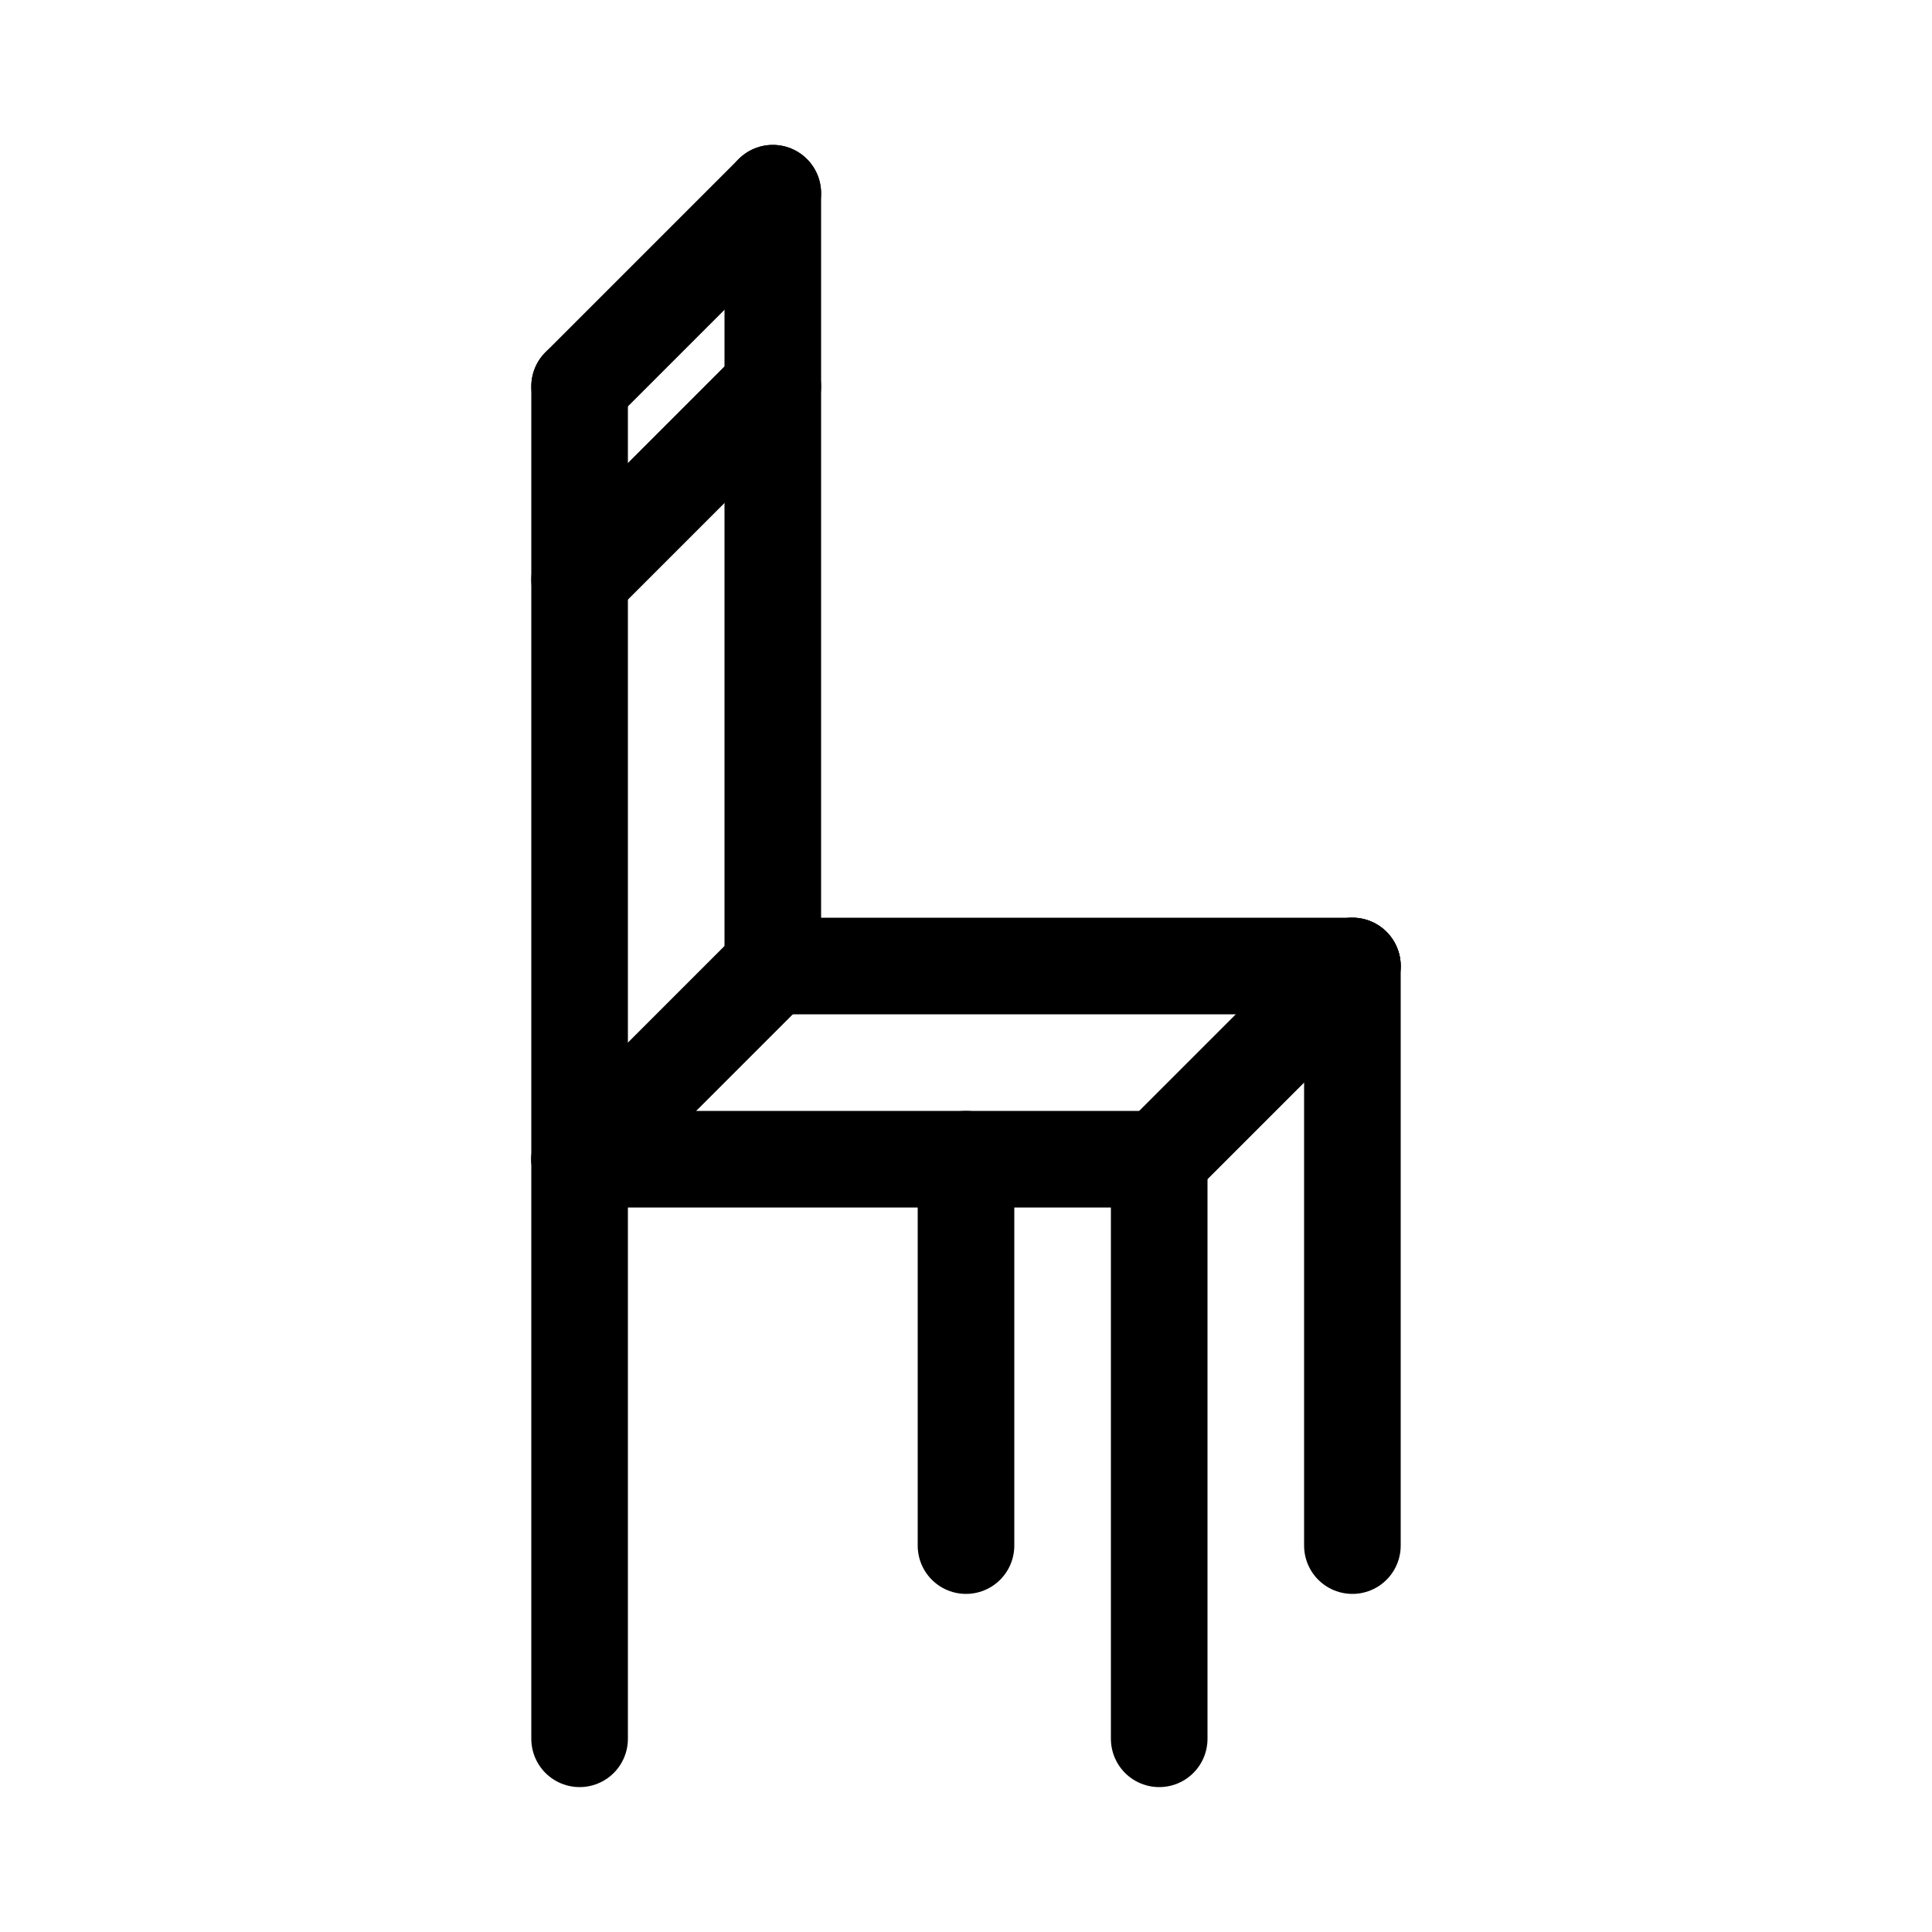 <svg id="Set_2" data-name="Set 2" xmlns="http://www.w3.org/2000/svg" viewBox="0 0 10 10"><defs><style>.cls-1{fill:none;stroke:#000;stroke-linecap:round;stroke-linejoin:round;stroke-width:0.5px;}</style></defs><title>Set_2</title><line class="cls-1" x1="6" y1="6" x2="3" y2="6"/><line class="cls-1" x1="3" y1="2" x2="3" y2="9"/><line class="cls-1" x1="3" y1="6" x2="4" y2="5"/><line class="cls-1" x1="7" y1="5" x2="4" y2="5"/><line class="cls-1" x1="6" y1="6" x2="7" y2="5"/><line class="cls-1" x1="4" y1="5" x2="4" y2="1"/><line class="cls-1" x1="4" y1="1" x2="3" y2="2"/><line class="cls-1" x1="6" y1="6" x2="6" y2="9"/><line class="cls-1" x1="7" y1="5" x2="7" y2="8"/><line class="cls-1" x1="5" y1="8" x2="5" y2="6"/><line class="cls-1" x1="3" y1="3" x2="4" y2="2"/></svg>